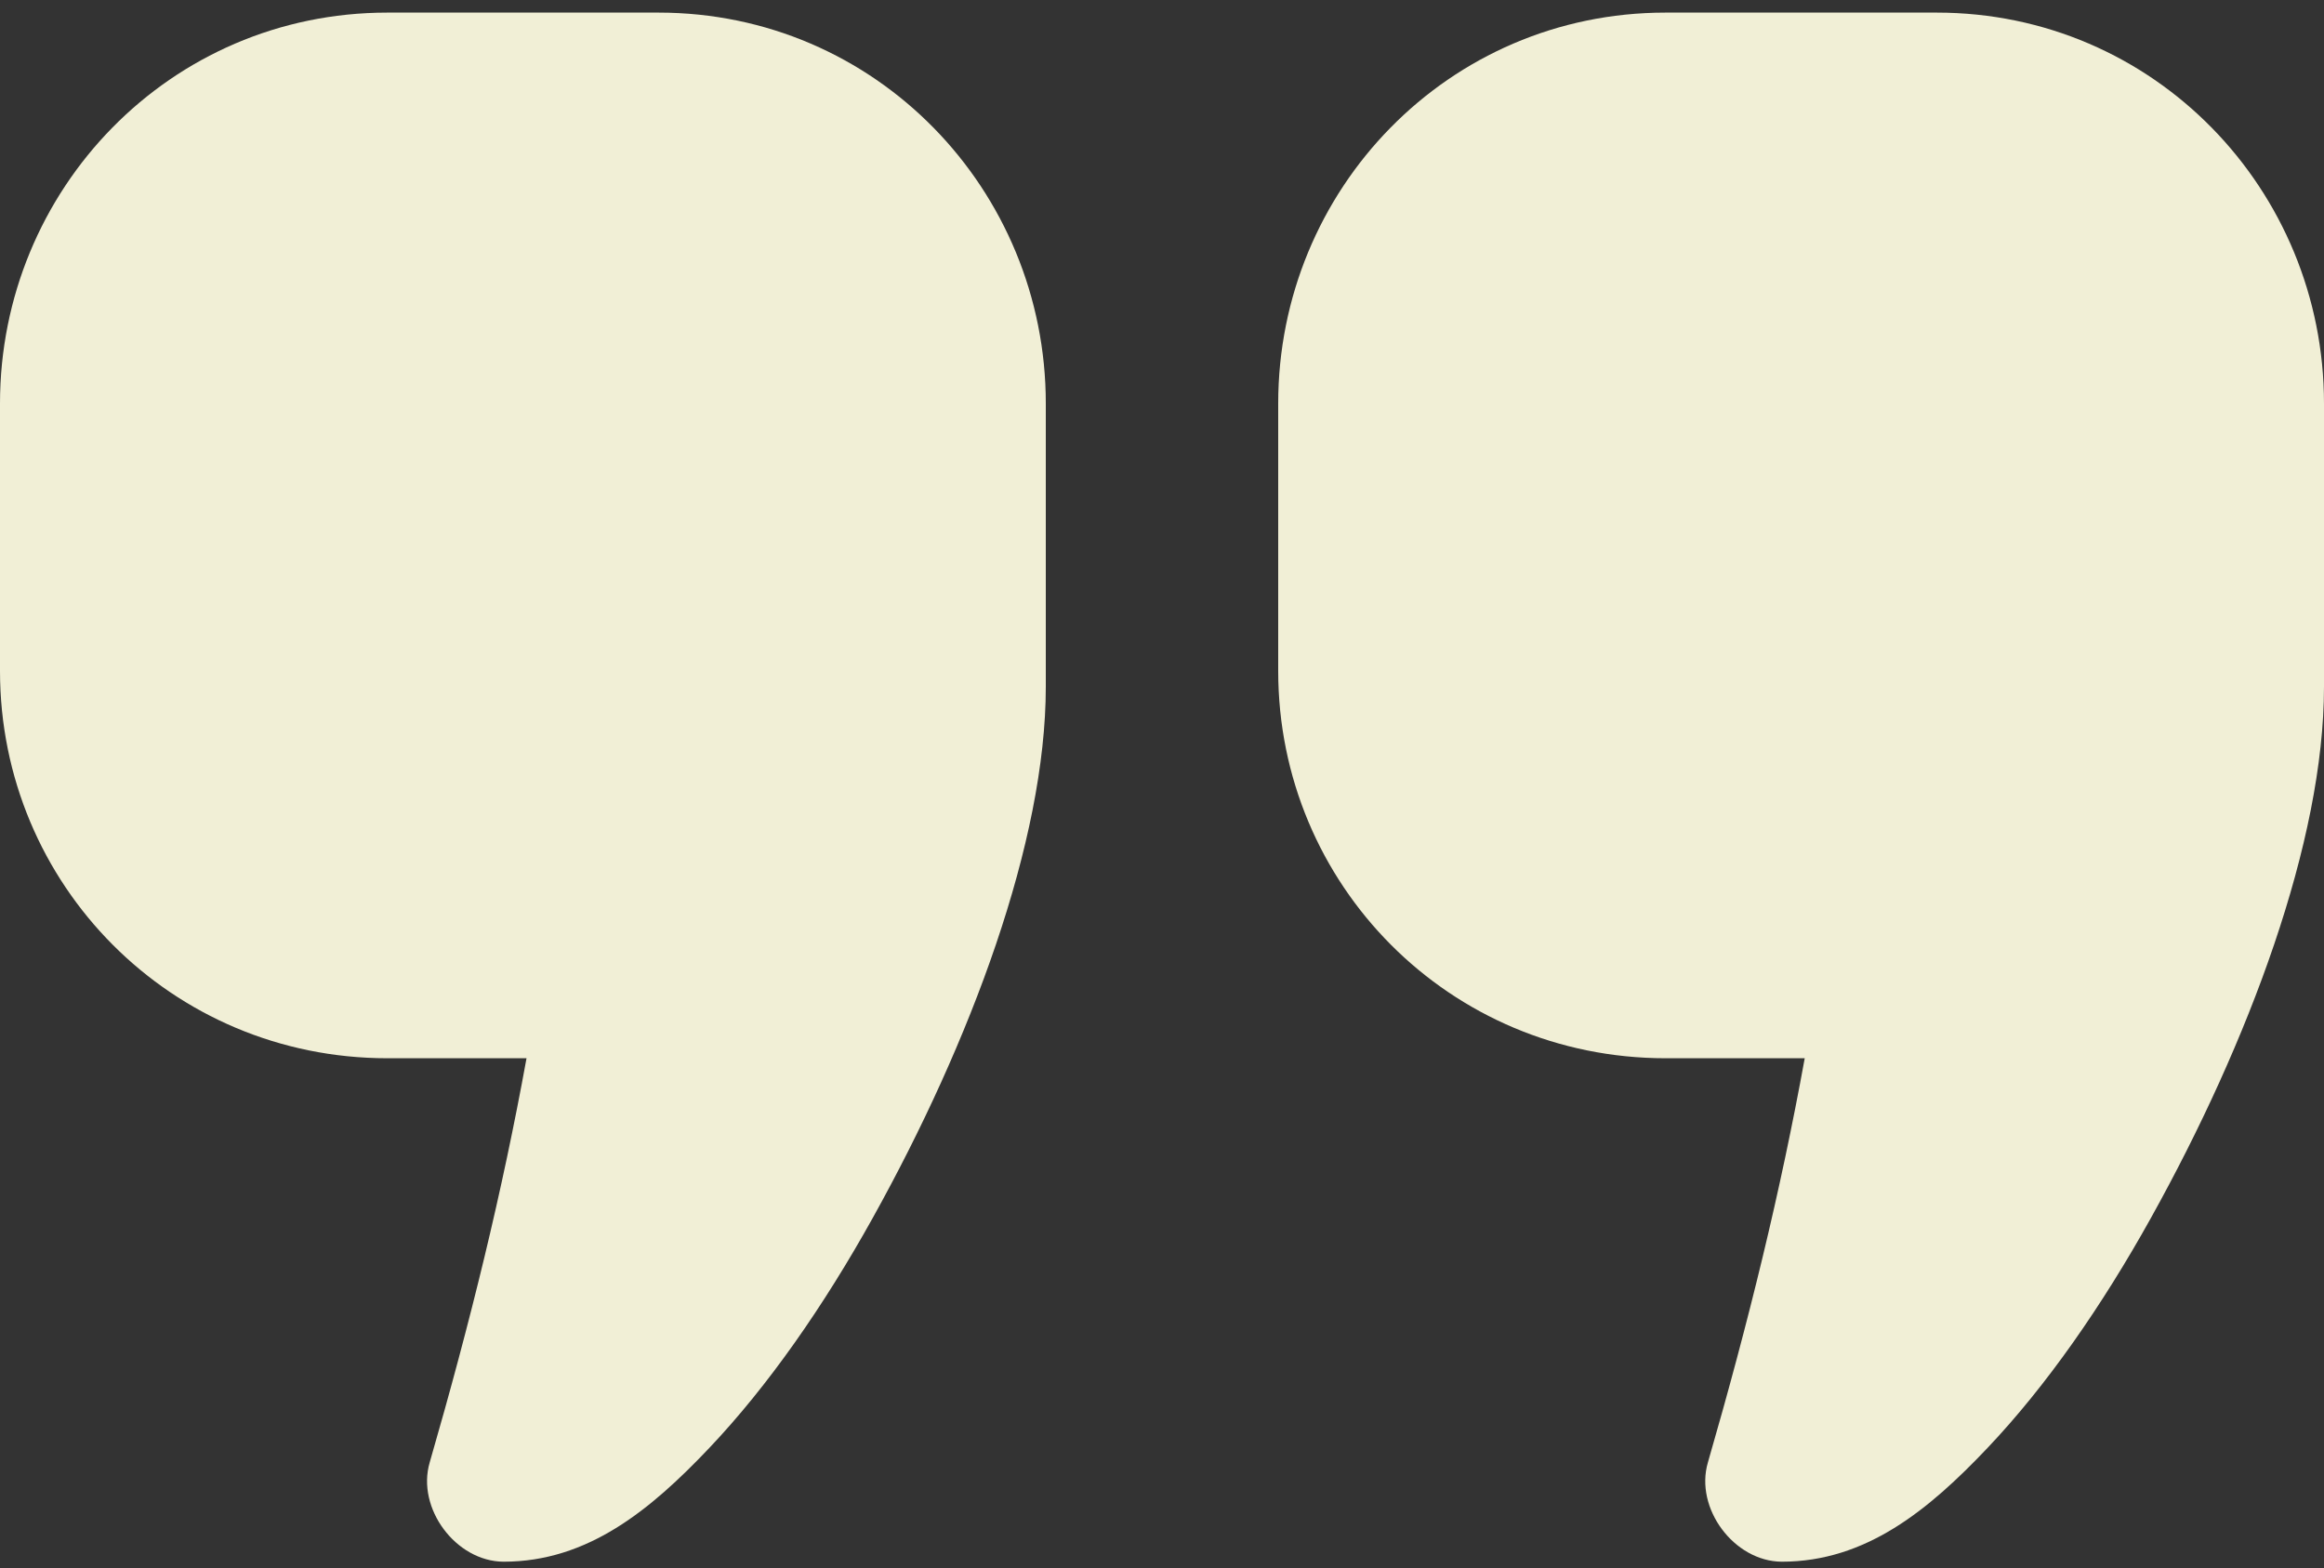 <svg width="123" height="83" viewBox="0 0 123 83" fill="none" xmlns="http://www.w3.org/2000/svg">
<rect x="0" y="0" width="123" height="83" fill="#333333" stroke="none"/>
<path d="M20.5 0.667C8.992 0.667 0 10.042 0 21.359V35.517C0 46.833 9.078 56.017 20.5 56.017H27.867C26.579 63.106 24.91 69.917 22.742 77.413C22.032 79.839 24.123 82.65 26.65 82.667C31.107 82.667 34.425 79.931 37.541 76.645C40.656 73.359 43.599 69.131 46.189 64.473C51.37 55.156 55.35 44.54 55.35 36.349C55.35 31.353 55.35 26.356 55.35 21.359C55.35 10.042 46.358 0.667 34.85 0.667H20.5ZM88.15 0.667C76.642 0.667 67.65 10.042 67.65 21.359V35.517C67.65 46.833 76.728 56.017 88.15 56.017H95.517C94.229 63.106 92.56 69.917 90.392 77.413C89.682 79.839 91.773 82.65 94.3 82.667C98.757 82.667 102.075 79.931 105.191 76.645C108.306 73.359 111.249 69.131 113.839 64.473C119.02 55.156 123 44.54 123 36.349C123 31.353 123 26.356 123 21.359C123 10.042 114.008 0.667 102.5 0.667H88.15Z" fill="#F1EFD6"/>
</svg>
